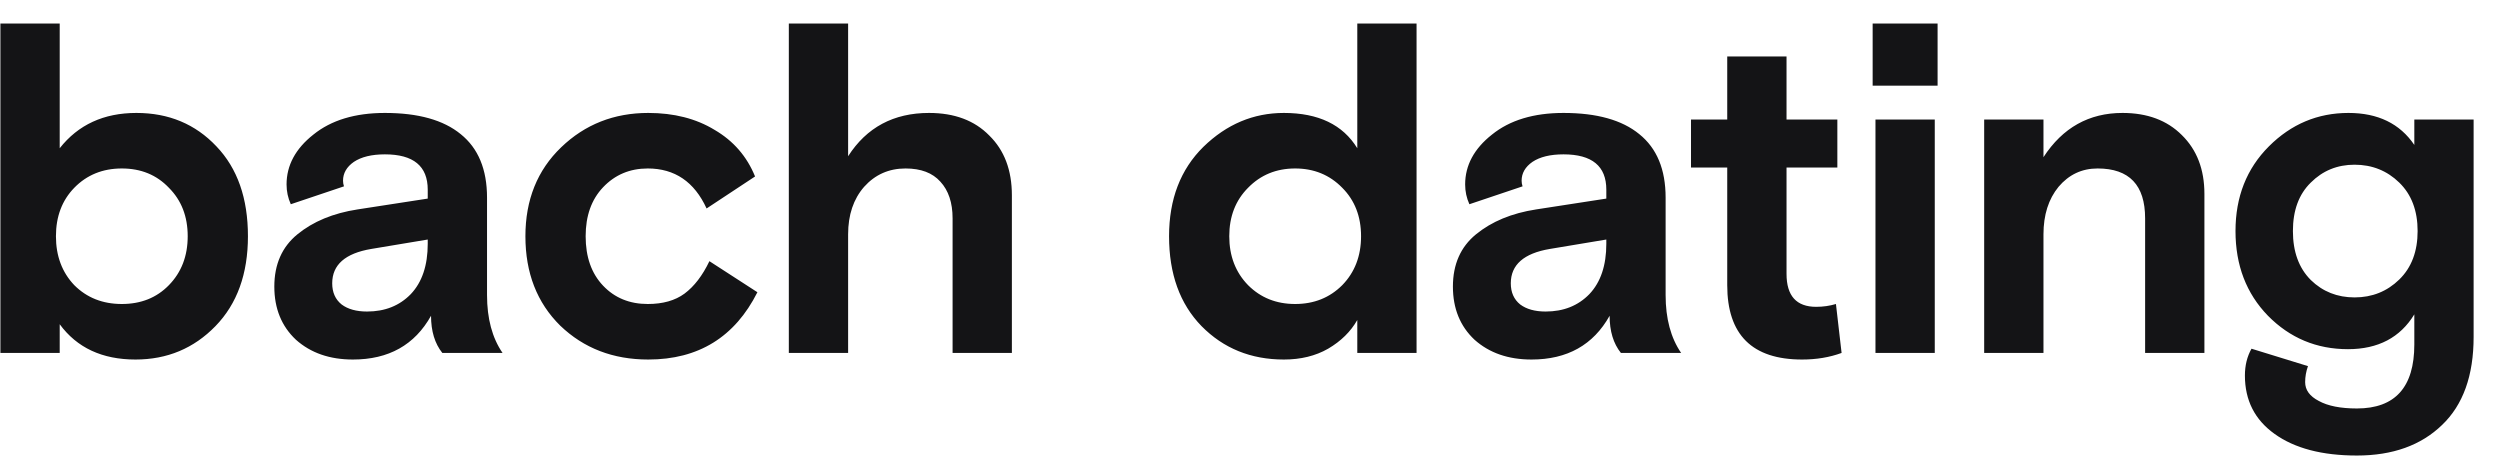 <svg width="85" height="16" viewBox="0 0 85 16" fill="none" xmlns="http://www.w3.org/2000/svg">
<path d="M0.014 12V0.8H2.03V5.04C2.66 4.24 3.529 3.84 4.638 3.84C5.737 3.84 6.644 4.219 7.358 4.976C8.073 5.723 8.43 6.741 8.43 8.032C8.43 9.312 8.062 10.331 7.326 11.088C6.59 11.845 5.684 12.224 4.606 12.224C3.476 12.224 2.617 11.824 2.03 11.024V12H0.014ZM2.526 9.696C2.953 10.123 3.492 10.336 4.142 10.336C4.793 10.336 5.326 10.123 5.742 9.696C6.169 9.259 6.382 8.704 6.382 8.032C6.382 7.36 6.169 6.811 5.742 6.384C5.326 5.947 4.793 5.728 4.142 5.728C3.492 5.728 2.953 5.947 2.526 6.384C2.11 6.811 1.902 7.36 1.902 8.032C1.902 8.704 2.11 9.259 2.526 9.696ZM17.087 12H15.039C14.783 11.68 14.655 11.259 14.655 10.736C14.101 11.728 13.215 12.224 11.999 12.224C11.21 12.224 10.565 12 10.063 11.552C9.573 11.093 9.327 10.491 9.327 9.744C9.327 8.987 9.589 8.395 10.111 7.968C10.645 7.531 11.327 7.248 12.159 7.12L14.543 6.752V6.448C14.543 5.648 14.058 5.248 13.087 5.248C12.639 5.248 12.287 5.333 12.031 5.504C11.786 5.675 11.663 5.888 11.663 6.144C11.663 6.208 11.674 6.272 11.695 6.336L9.887 6.944C9.791 6.731 9.743 6.507 9.743 6.272C9.743 5.621 10.047 5.056 10.655 4.576C11.263 4.085 12.074 3.84 13.087 3.84C14.218 3.84 15.077 4.08 15.663 4.56C16.261 5.04 16.559 5.76 16.559 6.72V10.032C16.559 10.832 16.735 11.488 17.087 12ZM12.479 10.592C13.087 10.592 13.583 10.395 13.967 10C14.351 9.595 14.543 9.024 14.543 8.288V8.144L12.623 8.464C11.738 8.613 11.295 9.003 11.295 9.632C11.295 9.941 11.402 10.181 11.615 10.352C11.829 10.512 12.117 10.592 12.479 10.592ZM24.12 8.88L25.752 9.936C24.984 11.461 23.746 12.224 22.04 12.224C20.845 12.224 19.848 11.84 19.048 11.072C18.258 10.293 17.864 9.28 17.864 8.032C17.864 6.795 18.269 5.787 19.08 5.008C19.89 4.229 20.877 3.84 22.04 3.84C22.914 3.84 23.666 4.032 24.296 4.416C24.936 4.789 25.394 5.317 25.672 6L24.024 7.088C23.608 6.181 22.941 5.728 22.024 5.728C21.416 5.728 20.909 5.941 20.504 6.368C20.109 6.784 19.912 7.339 19.912 8.032C19.912 8.736 20.109 9.296 20.504 9.712C20.898 10.128 21.405 10.336 22.024 10.336C22.536 10.336 22.952 10.219 23.272 9.984C23.602 9.739 23.885 9.371 24.12 8.88ZM34.404 6.64V12H32.388V7.424C32.388 6.891 32.249 6.475 31.972 6.176C31.705 5.877 31.311 5.728 30.788 5.728C30.223 5.728 29.753 5.936 29.38 6.352C29.017 6.768 28.836 7.307 28.836 7.968V12H26.82V0.8H28.836V5.312C29.465 4.331 30.383 3.84 31.588 3.84C32.452 3.84 33.135 4.096 33.636 4.608C34.148 5.109 34.404 5.787 34.404 6.64ZM48.163 0.8V12H46.148V10.88C45.923 11.275 45.593 11.6 45.156 11.856C44.729 12.101 44.227 12.224 43.651 12.224C42.532 12.224 41.598 11.845 40.852 11.088C40.115 10.331 39.748 9.312 39.748 8.032C39.748 6.773 40.137 5.76 40.916 4.992C41.705 4.224 42.617 3.84 43.651 3.84C44.825 3.84 45.657 4.24 46.148 5.04V0.8H48.163ZM42.435 9.696C42.862 10.123 43.395 10.336 44.035 10.336C44.675 10.336 45.209 10.123 45.636 9.696C46.062 9.259 46.276 8.704 46.276 8.032C46.276 7.36 46.062 6.811 45.636 6.384C45.209 5.947 44.675 5.728 44.035 5.728C43.395 5.728 42.862 5.947 42.435 6.384C42.009 6.811 41.795 7.36 41.795 8.032C41.795 8.704 42.009 9.259 42.435 9.696ZM57.159 12H55.111C54.855 11.68 54.727 11.259 54.727 10.736C54.173 11.728 53.287 12.224 52.071 12.224C51.282 12.224 50.637 12 50.135 11.552C49.645 11.093 49.399 10.491 49.399 9.744C49.399 8.987 49.661 8.395 50.183 7.968C50.717 7.531 51.399 7.248 52.231 7.12L54.615 6.752V6.448C54.615 5.648 54.13 5.248 53.159 5.248C52.711 5.248 52.359 5.333 52.103 5.504C51.858 5.675 51.735 5.888 51.735 6.144C51.735 6.208 51.746 6.272 51.767 6.336L49.959 6.944C49.863 6.731 49.815 6.507 49.815 6.272C49.815 5.621 50.119 5.056 50.727 4.576C51.335 4.085 52.146 3.84 53.159 3.84C54.29 3.84 55.149 4.08 55.735 4.56C56.333 5.04 56.631 5.76 56.631 6.72V10.032C56.631 10.832 56.807 11.488 57.159 12ZM52.551 10.592C53.159 10.592 53.655 10.395 54.039 10C54.423 9.595 54.615 9.024 54.615 8.288V8.144L52.695 8.464C51.81 8.613 51.367 9.003 51.367 9.632C51.367 9.941 51.474 10.181 51.687 10.352C51.901 10.512 52.189 10.592 52.551 10.592ZM57.494 5.696V4.064H58.726V1.92H60.742V4.064H62.47V5.696H60.742V9.312C60.742 10.059 61.078 10.432 61.75 10.432C61.985 10.432 62.209 10.4 62.422 10.336L62.614 12C62.209 12.149 61.761 12.224 61.27 12.224C59.574 12.224 58.726 11.381 58.726 9.696V5.696H57.494ZM63.766 12V4.064H65.782V12H63.766ZM63.67 2.912V0.8H65.878V2.912H63.67ZM74.95 6.592V12H72.934V7.424C72.934 6.293 72.396 5.728 71.318 5.728C70.785 5.728 70.342 5.936 69.99 6.352C69.649 6.768 69.478 7.307 69.478 7.968V12H67.462V4.064H69.478V5.344C70.129 4.341 71.025 3.84 72.166 3.84C73.009 3.84 73.681 4.091 74.182 4.592C74.694 5.093 74.95 5.76 74.95 6.592ZM76.551 11.856L78.471 12.448C78.407 12.629 78.375 12.811 78.375 12.992C78.375 13.259 78.529 13.472 78.839 13.632C79.148 13.803 79.58 13.888 80.135 13.888C81.436 13.888 82.087 13.163 82.087 11.712V10.688C81.607 11.477 80.855 11.872 79.831 11.872C78.764 11.872 77.858 11.493 77.111 10.736C76.375 9.979 76.007 9.019 76.007 7.856C76.007 6.693 76.385 5.733 77.143 4.976C77.9 4.219 78.802 3.84 79.847 3.84C80.85 3.84 81.596 4.203 82.087 4.928V4.064H84.103V11.456C84.103 12.768 83.746 13.765 83.031 14.448C82.316 15.141 81.351 15.488 80.135 15.488C78.951 15.488 78.017 15.243 77.335 14.752C76.663 14.272 76.327 13.611 76.327 12.768C76.327 12.427 76.401 12.123 76.551 11.856ZM80.055 5.6C79.468 5.6 78.972 5.803 78.567 6.208C78.162 6.603 77.959 7.152 77.959 7.856C77.959 8.56 78.162 9.115 78.567 9.52C78.972 9.915 79.468 10.112 80.055 10.112C80.652 10.112 81.159 9.909 81.575 9.504C81.991 9.099 82.199 8.549 82.199 7.856C82.199 7.163 81.991 6.613 81.575 6.208C81.159 5.803 80.652 5.6 80.055 5.6Z" fill="#141416"/>
</svg>
